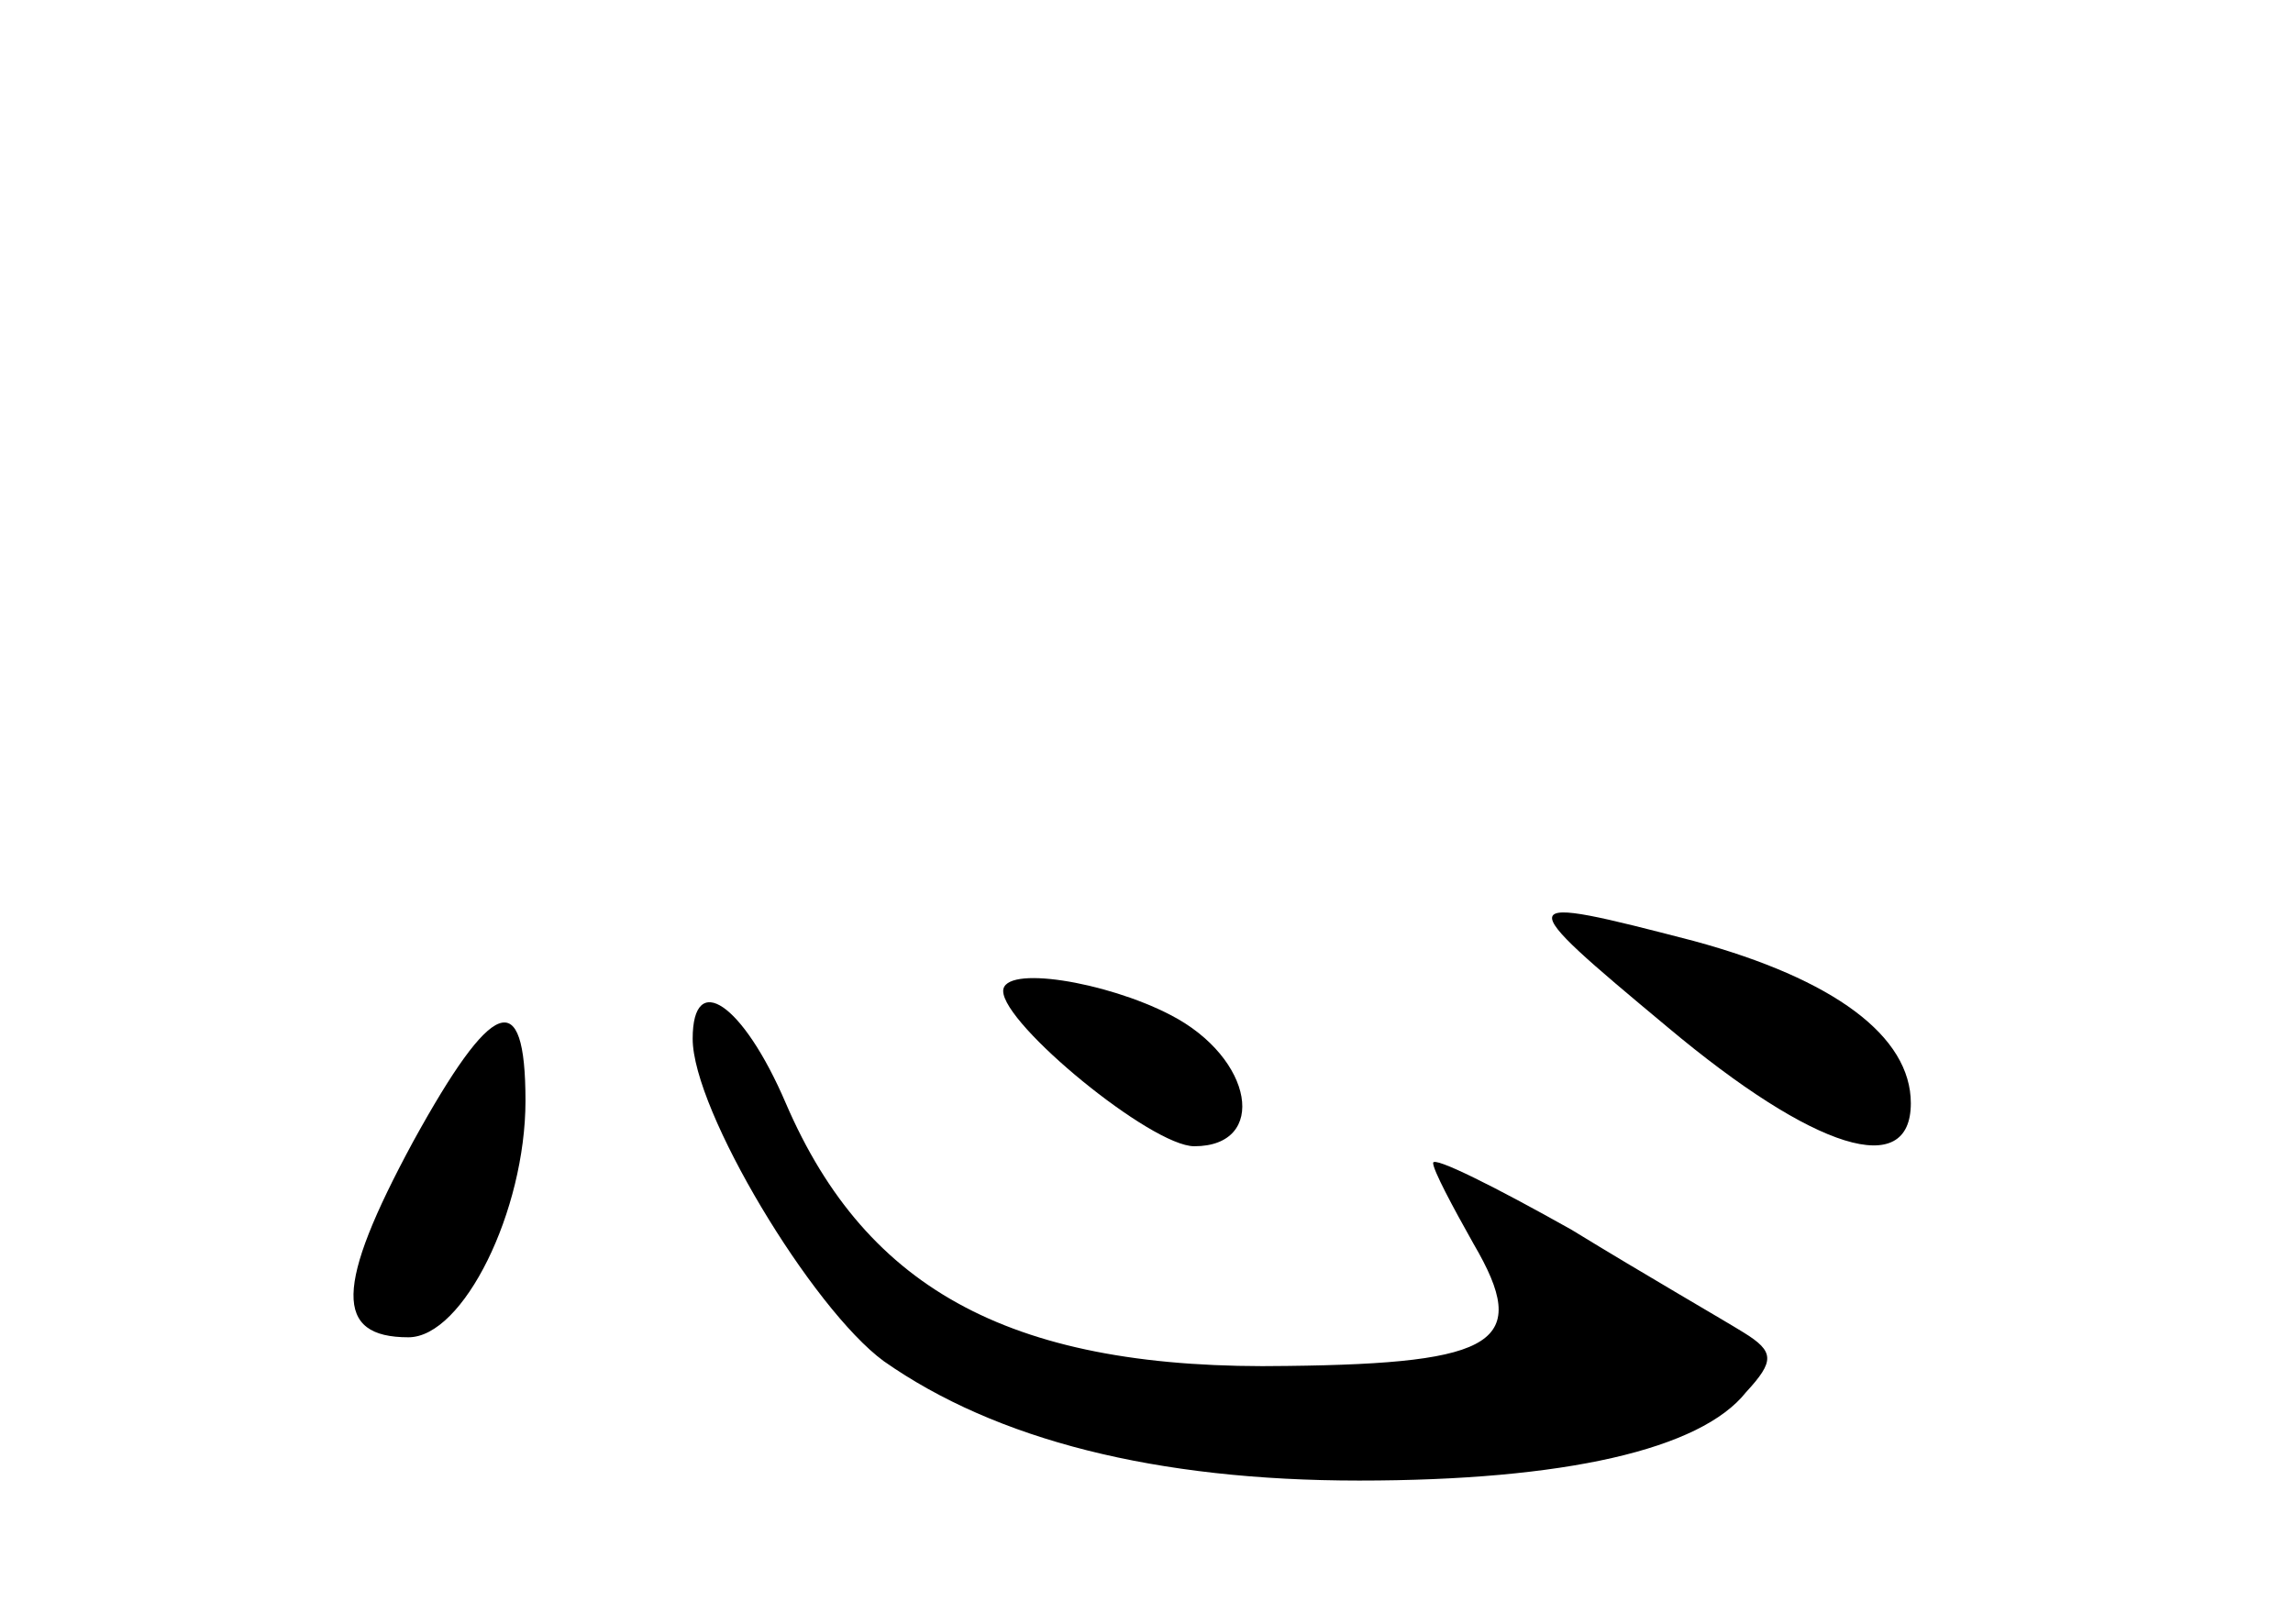 <?xml version="1.0" standalone="no"?>
<!DOCTYPE svg PUBLIC "-//W3C//DTD SVG 20010904//EN"
 "http://www.w3.org/TR/2001/REC-SVG-20010904/DTD/svg10.dtd">
<svg version="1.0" xmlns="http://www.w3.org/2000/svg"
 width="96pt" height="68pt" viewBox="0 0 96 68"
 preserveAspectRatio="xMidYMid meet">
<g transform="translate(0,68) scale(0.1,-0.1)"
fill="#000000" stroke="none">
<path d="M698 250 c62 -52 102 -64 102 -32 0 28 -32 52 -91 68 -77 20 -77 19
-11 -36z"/>
<path d="M420 265 c0 -14 62 -65 80 -65 31 0 25 37 -10 55 -27 14 -70 21 -70
10z"/>
<path d="M173 202 c-33 -61 -33 -82 -2 -82 23 0 49 53 49 99 0 49 -14 43 -47
-17z"/>
<path d="M290 245 c0 -30 50 -113 80 -135 47 -33 114 -50 199 -50 86 0 143 13
162 37 12 13 12 17 -1 25 -8 5 -41 24 -72 43 -32 18 -58 31 -58 28 0 -3 8 -18
17 -34 24 -41 10 -50 -78 -51 -114 -2 -176 31 -210 110 -18 42 -39 56 -39 27z"/>
</g>
</svg>
